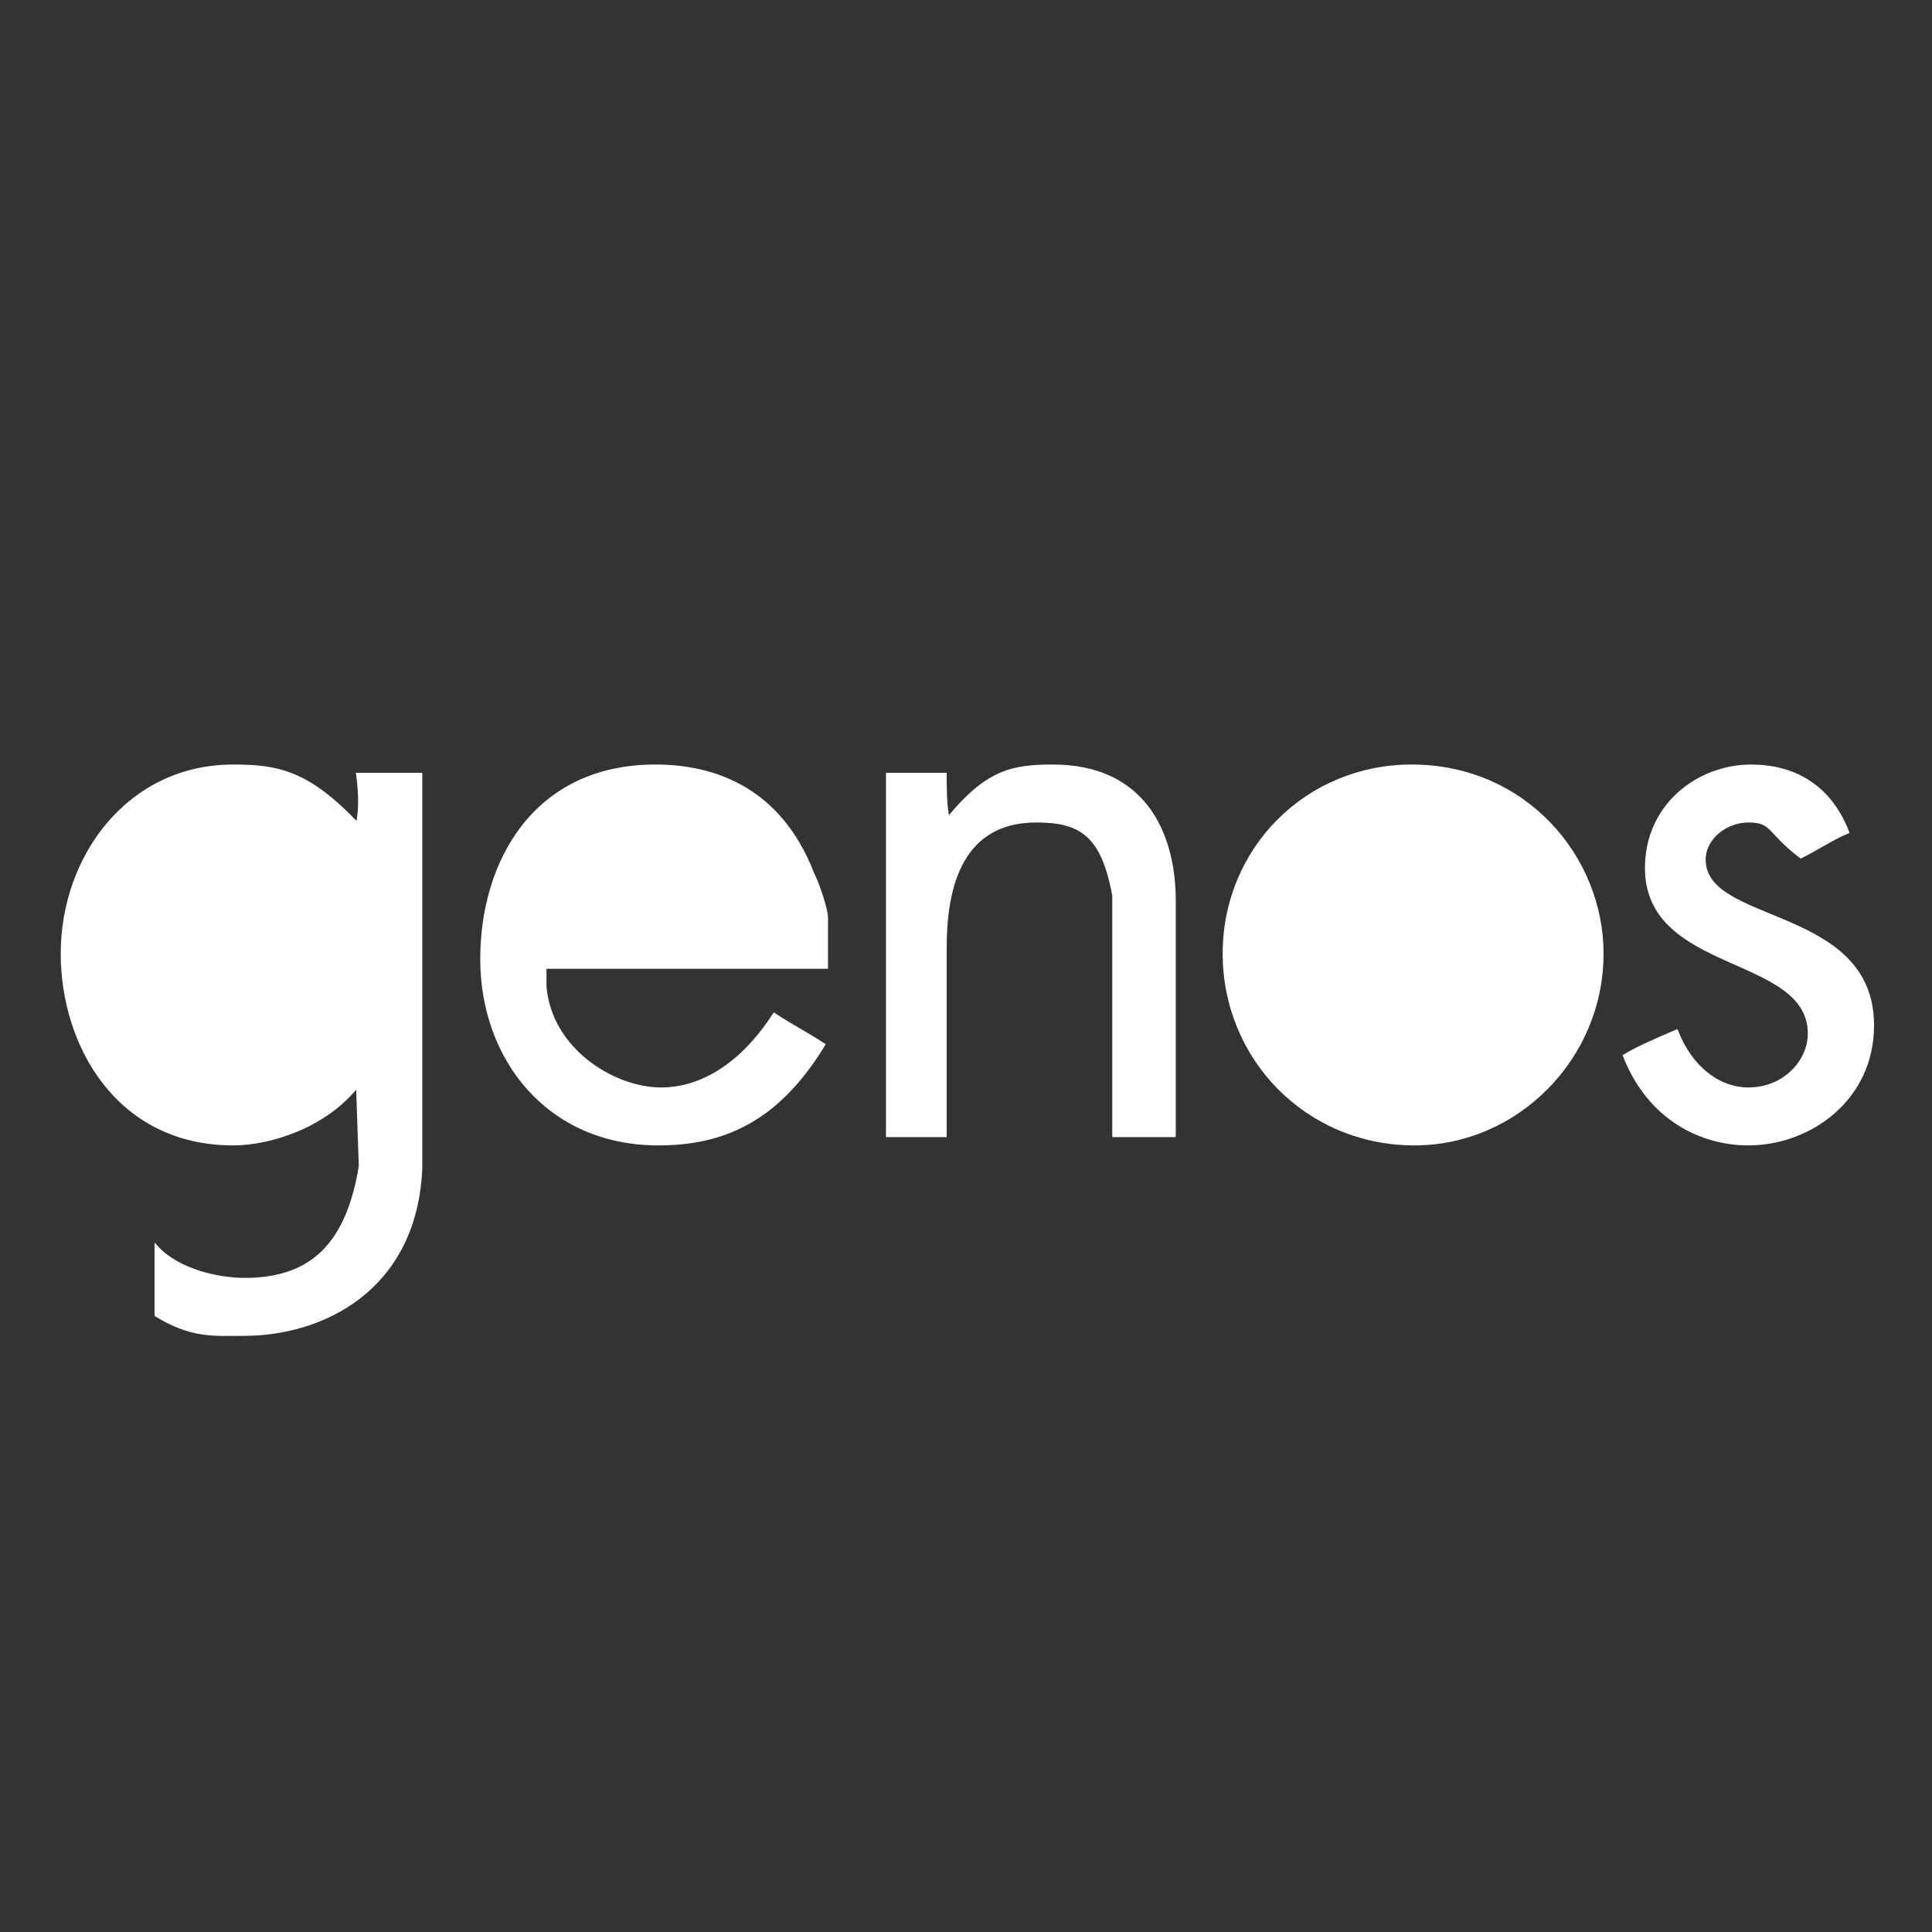 <?xml version="1.0" standalone="no"?>
<!-- Generator: Adobe Fireworks 10, Export SVG Extension by Aaron Beall (http://fireworks.abeall.com) . Version: 0.6.1  -->
<!DOCTYPE svg PUBLIC "-//W3C//DTD SVG 1.1//EN" "http://www.w3.org/Graphics/SVG/1.1/DTD/svg11.dtd">
<svg id="logo_vector_black-Page%201" viewBox="0 0 700 700" style="background-color:#8e6a9b" version="1.1"
	xmlns="http://www.w3.org/2000/svg" xmlns:xlink="http://www.w3.org/1999/xlink" xml:space="preserve"
	x="0px" y="0px" width="700px" height="700px"
>
	<rect x="0" y="0" width="700" height="700" fill="#333333" stroke="none"/>
	<g id="Background">
		<path d="M 129.5 298.5 C 130.5 293.5 130.5 287.5 129.5 280.5 L 152.5 280.5 L 152.5 423.5 C 150.5 467.5 116.5 483.5 88.5 483.5 C 77.5 483.5 69.5 484.5 56.5 476.5 L 56.5 451.5 C 64.5 460.5 79.5 463.5 88.5 463.5 C 110.5 463.5 125.5 453.5 130.5 422.5 L 129.5 393.5 C 117.5 408.5 97.5 414.5 84.5 414.5 C 42.5 414.5 22.5 378.5 22.5 345.5 C 22.5 310.5 46.5 277.5 84.5 277.5 C 100.5 277.5 111.5 279.5 129.5 298.5 ZM 131.5 344.5 C 131.5 369.5 116.5 393.5 88.5 393.5 C 57.5 393.5 45.5 366.5 45.5 344.5 C 45.5 320.5 60.5 298.5 87.5 298.5 C 117.5 298.5 131.5 322.5 131.5 344.5 Z" stroke="#ffffff00" stroke-width="1" fill="#ffffff"/>
		<path d="M 294.5 316.5 C 296.5 320.5 299.5 329.5 299.5 332.5 L 299.5 350.5 L 197.5 350.5 L 197.5 357.5 C 199.5 380.5 222.5 394.5 239.5 394.5 C 252.5 394.5 267.5 387.5 280.5 367.5 C 286.5 371.5 292.5 374.5 298.5 378.5 C 281.5 406.5 261.5 414.5 238.5 414.5 C 198.5 414.5 174.5 383.5 174.5 347.5 C 174.5 312.5 193.5 277.5 237.5 277.5 C 258.5 277.5 282.5 285.5 294.5 316.5 ZM 256.5 302.5 C 260.5 304.5 275.5 320.5 275.5 327.5 L 275.5 331.5 L 199.5 331.5 L 199.5 327.5 C 205.5 305.5 223.5 298.5 237.5 298.5 C 246.5 298.5 246.5 297.5 256.5 302.5 Z" stroke="#ffffff00" stroke-width="1" fill="#ffffff"/>
		<path d="M 425.5 326.5 L 425.5 411.5 L 403.5 411.5 L 403.5 324.5 C 399.5 302.5 391.5 297.5 375.5 297.5 C 346.5 297.5 342.5 324.5 342.5 343.5 L 342.5 411.5 L 321.5 411.5 L 321.5 280.5 L 342.5 280.5 C 342.5 285.5 342.5 291.5 343.5 296.5 C 357.5 279.5 366.5 277.5 381.5 277.5 C 413.5 277.5 425.5 300.5 425.5 326.5 Z" stroke="#ffffff00" stroke-width="1" fill="#ffffff"/>
		<path d="M 580.5 345.5 C 580.5 383.5 549.5 414.5 512.5 414.5 C 473.5 414.5 443.5 383.5 443.5 345.5 C 443.5 307.5 473.5 277.5 511.5 277.5 C 552.5 277.5 580.5 310.5 580.5 345.5 ZM 558.5 345.5 C 558.5 374.5 536.5 393.5 511.5 393.5 C 480.5 393.5 466.5 368.5 466.5 345.5 C 466.5 319.5 482.5 298.5 512.5 298.5 C 541.5 298.5 558.5 322.5 558.5 345.5 Z" stroke="#ffffff00" stroke-width="1" fill="#ffffff"/>
		<path d="M 669.5 301.5 C 664.5 303.5 658.5 307.5 652.5 310.5 C 640.5 301.5 642.5 297.5 633.5 297.5 C 625.5 297.5 617.5 303.5 617.5 311.5 C 617.5 335.5 678.5 328.5 678.5 371.5 C 678.5 398.5 655.5 414.5 633.5 414.5 C 616.5 414.5 597.5 405.5 588.5 382.5 C 593.5 379.5 600.5 376.5 607.5 373.5 C 612.5 386.5 622.5 394.5 633.5 394.5 C 646.5 394.5 655.5 384.5 655.5 374.5 C 655.5 345.5 596.5 352.5 596.5 314.5 C 596.5 291.5 615.5 277.5 634.5 277.5 C 648.5 277.5 662.5 283.5 669.5 301.5 Z" stroke="#ffffff00" stroke-width="1" fill="#ffffff"/>
	</g>
	<g id="Layer%201">
	</g>
</svg>